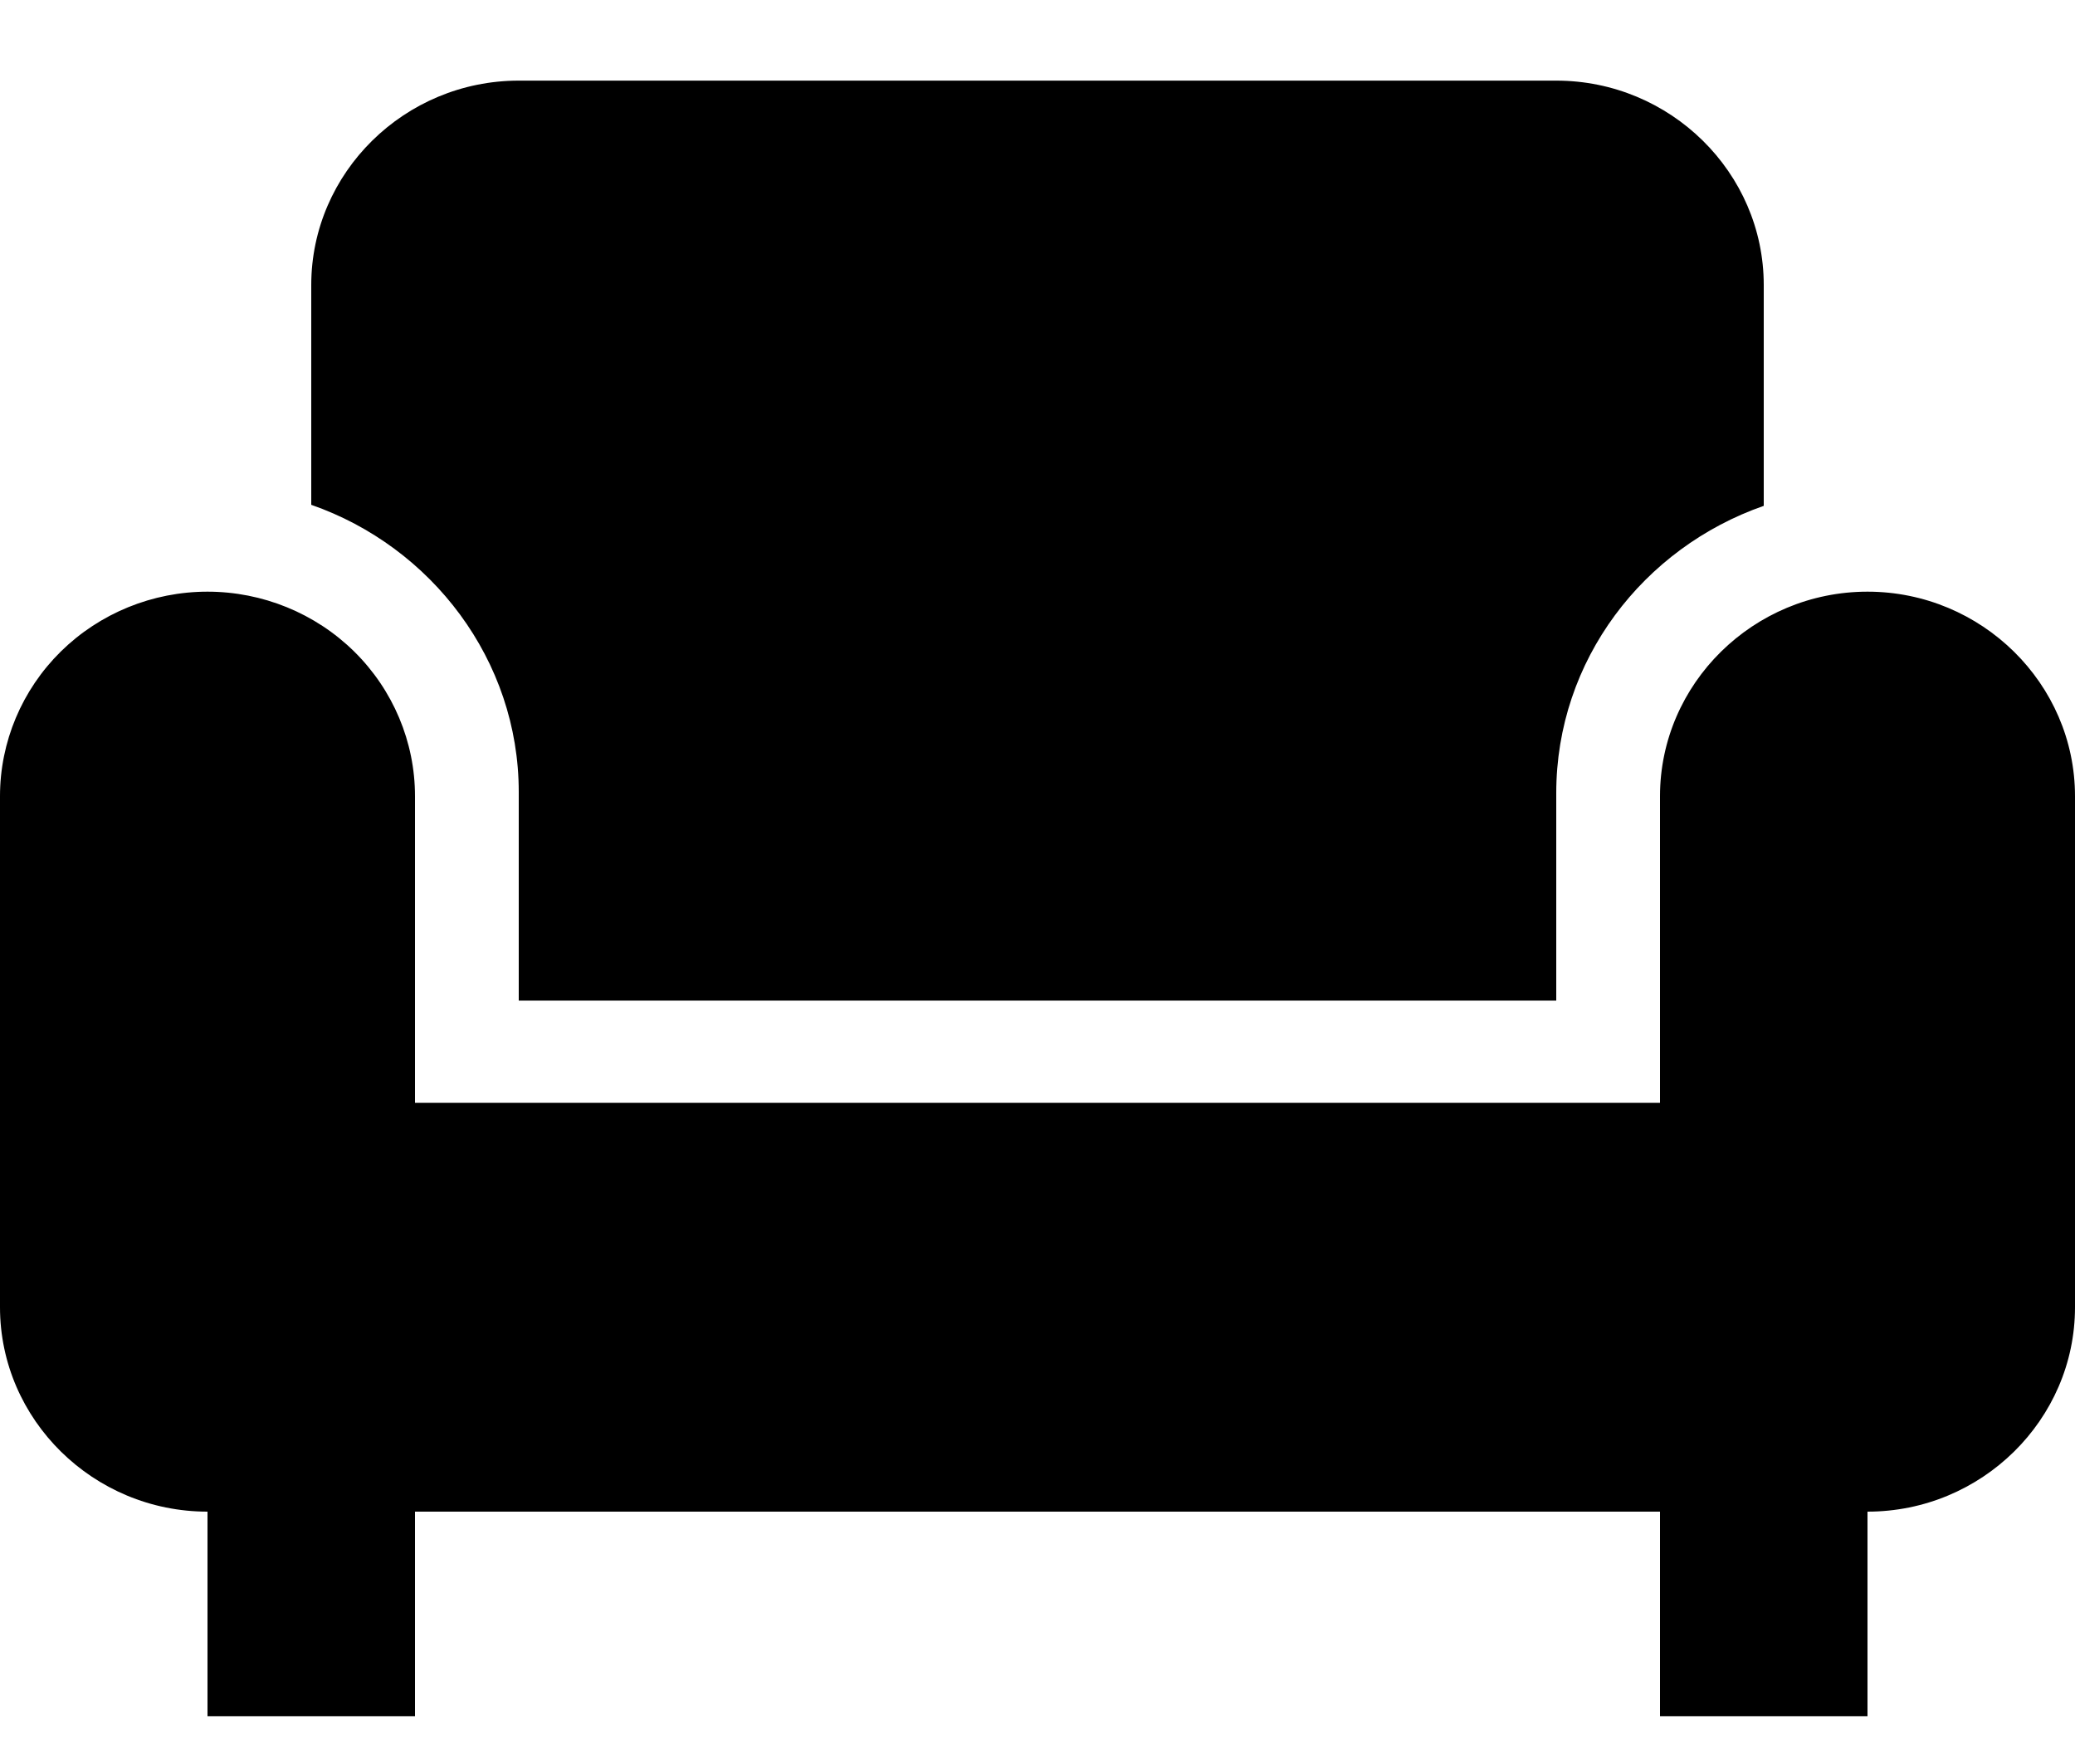 <svg width="20" height="17" viewBox="0 0 20 17" fill="none" xmlns="http://www.w3.org/2000/svg">
<path d="M3 4.865V2.747C3 1.663 3.9 0.777 5 0.777H15C16.1 0.777 17 1.663 17 2.747V4.875C15.84 5.279 15 6.362 15 7.643V9.643H5V7.633C5 6.362 4.16 5.269 3 4.865ZM18 5.702C16.9 5.702 16 6.589 16 7.673V10.628H4V7.673C4 7.15 3.789 6.649 3.414 6.279C3.039 5.91 2.53 5.702 2 5.702C1.47 5.702 0.961 5.91 0.586 6.279C0.211 6.649 0 7.15 0 7.673V12.598C0 13.682 0.9 14.568 2 14.568V16.539H4V14.568H16V16.539H18V14.568C19.1 14.568 20 13.682 20 12.598V7.673C20 6.589 19.1 5.702 18 5.702Z" fill="black"/>
</svg>
